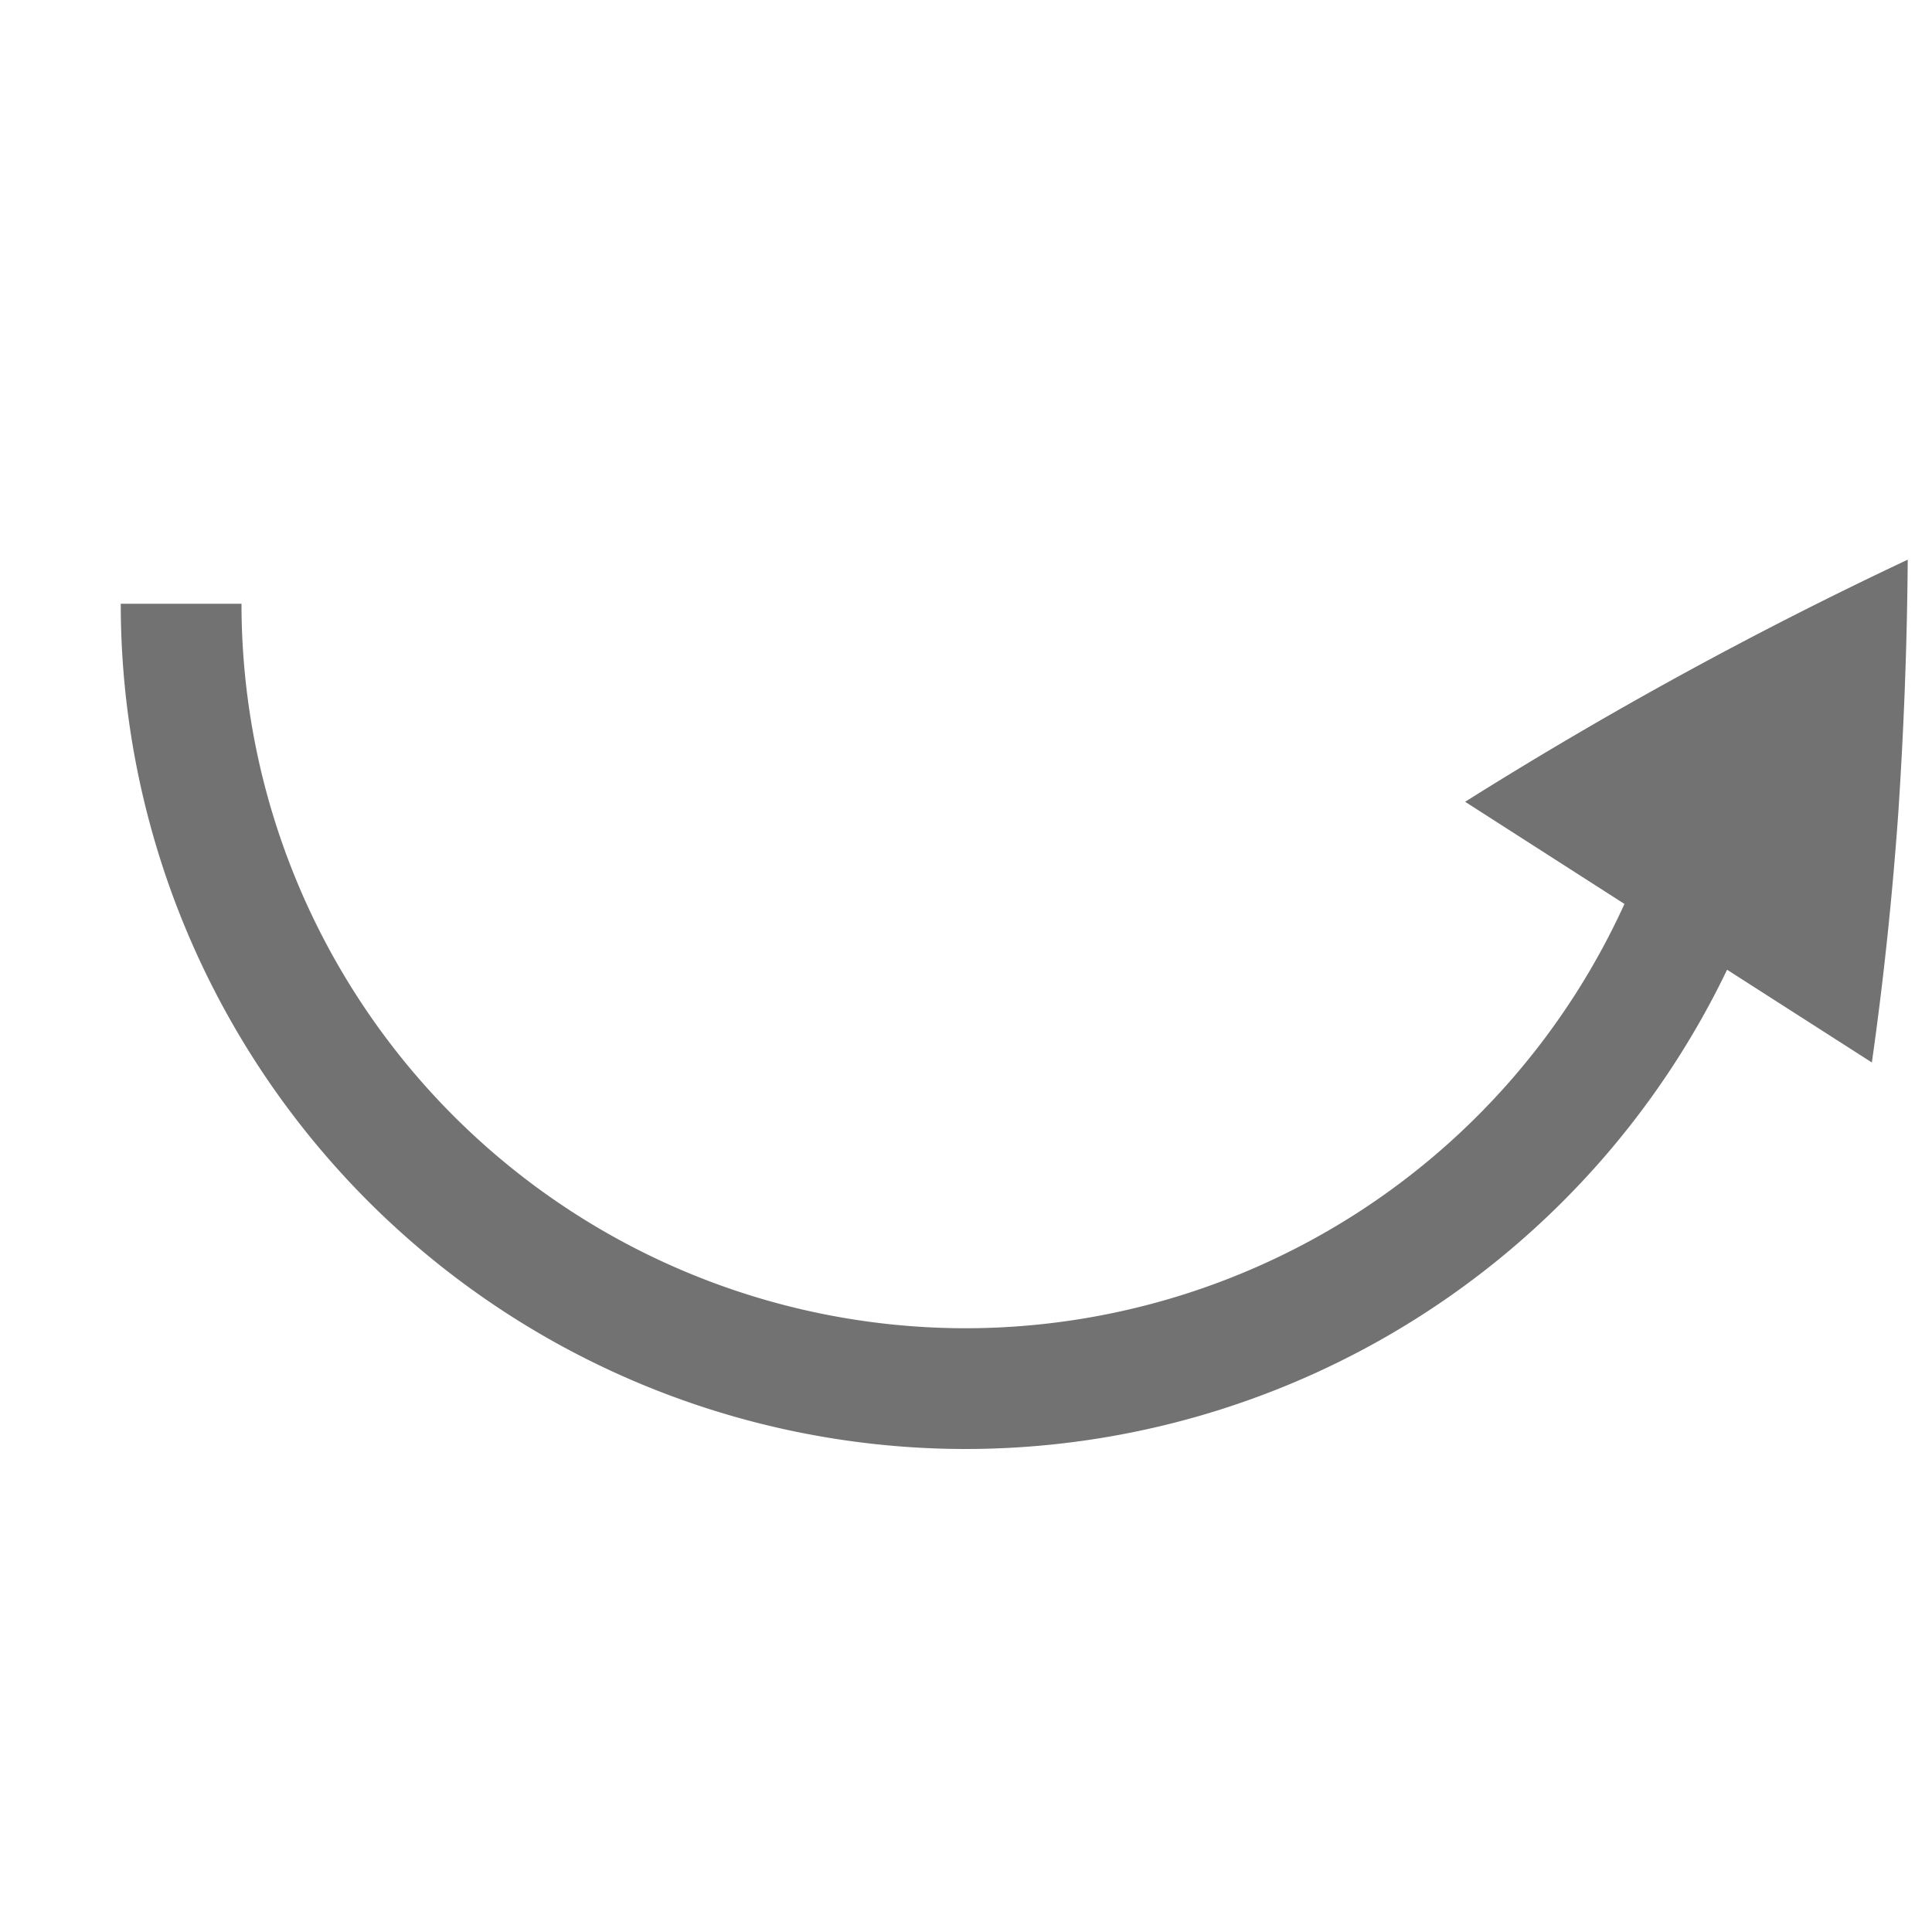<svg viewBox="0 0 16 16" xmlns="http://www.w3.org/2000/svg"> <defs>
  <style id="current-color-scheme" type="text/css">.ColorScheme-Text { color:#727272; } .ColorScheme-Highlight { color:#5294e2; }</style>
 </defs>
 <path d="M8 12a7 7 0 0 0 6.303-3.969l1.199.768c.094-.662.168-1.352.219-2.069.047-.711.073-1.41.078-2.095a34.483 34.483 0 0 0-3.664 2.004v.002l1.318.845A6 6 0 0 1 8 11a6 6 0 0 1-6-6H1a7 7 0 0 0 7 7z" style="fill:currentColor" class="ColorScheme-Text"/>
</svg>
